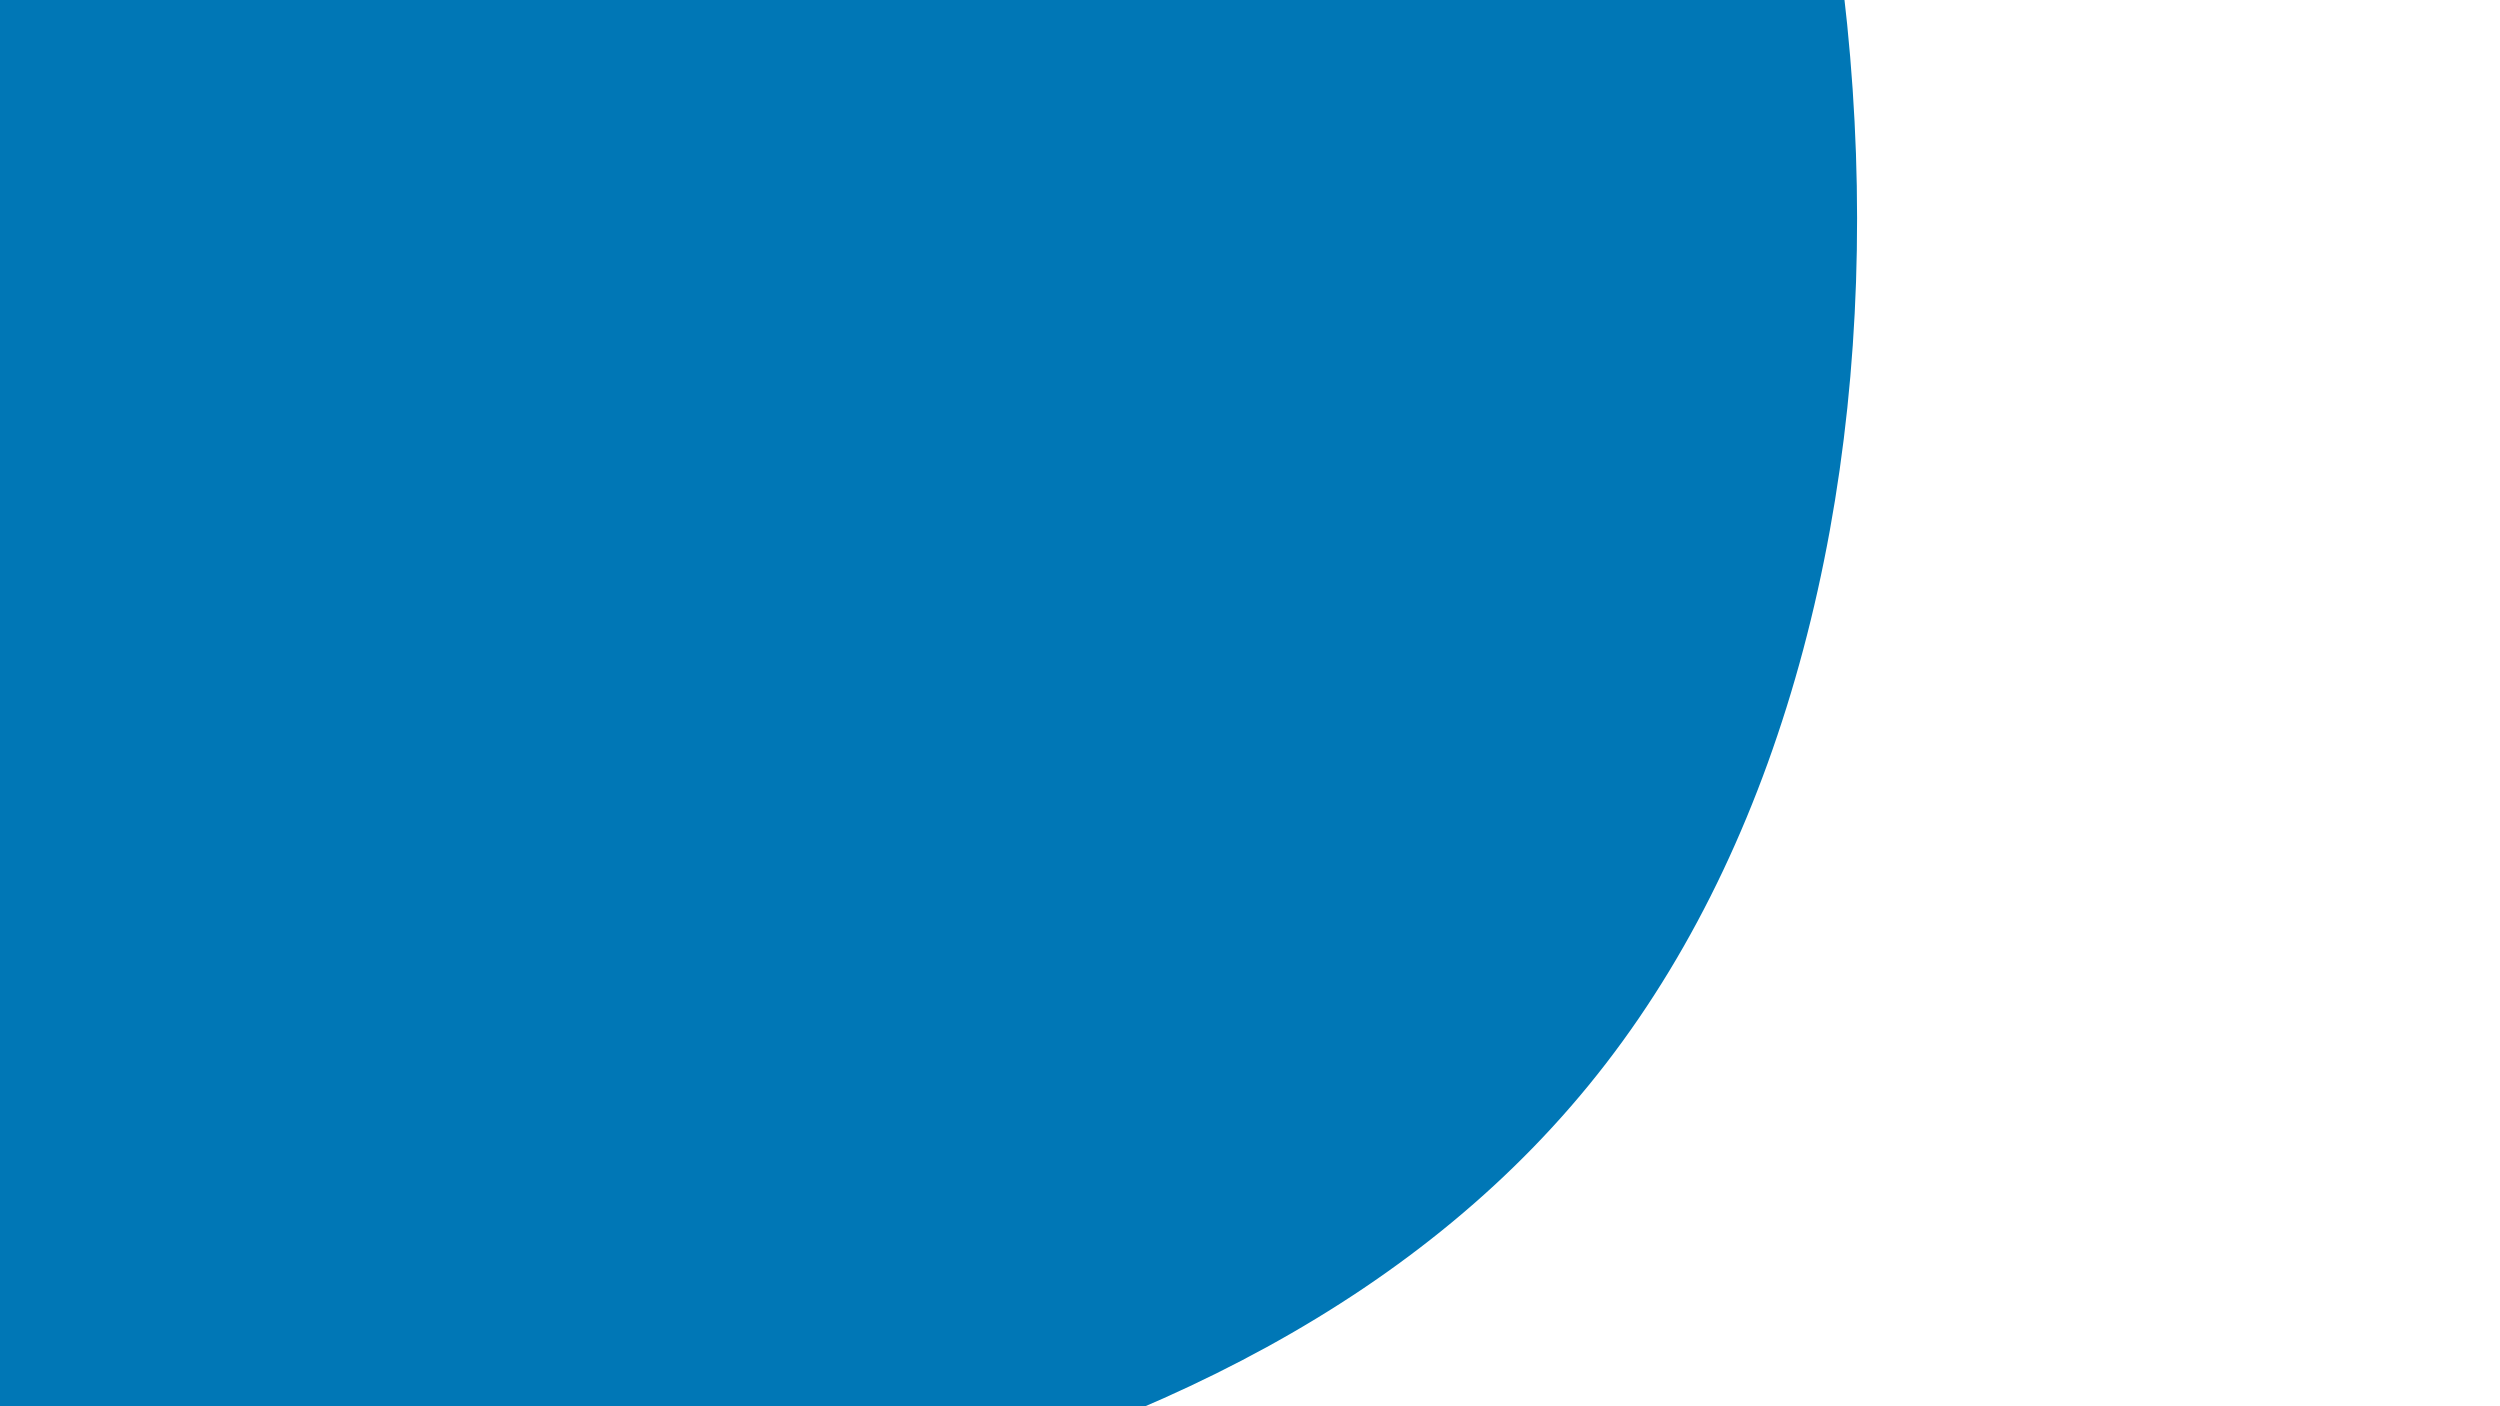 <svg id="visual" viewBox="0 0 960 540" width="960" height="540" xmlns="http://www.w3.org/2000/svg" xmlns:xlink="http://www.w3.org/1999/xlink" version="1.1"><rect x="0" y="0" width="960" height="540" fill="#ffffff"></rect><g transform="translate(-106.687 51.057)"><path d="M701.6 -369.3C847.7 -151.9 862.3 177.2 723.4 357.3C584.6 537.5 292.3 568.7 18.7 558C-254.9 547.2 -509.8 494.3 -582.9 352.1C-655.9 210 -547.2 -21.6 -419.7 -228.2C-292.3 -434.8 -146.1 -616.4 65.8 -654.4C277.7 -692.3 555.4 -586.7 701.6 -369.3" fill="#0077B6"></path></g></svg>